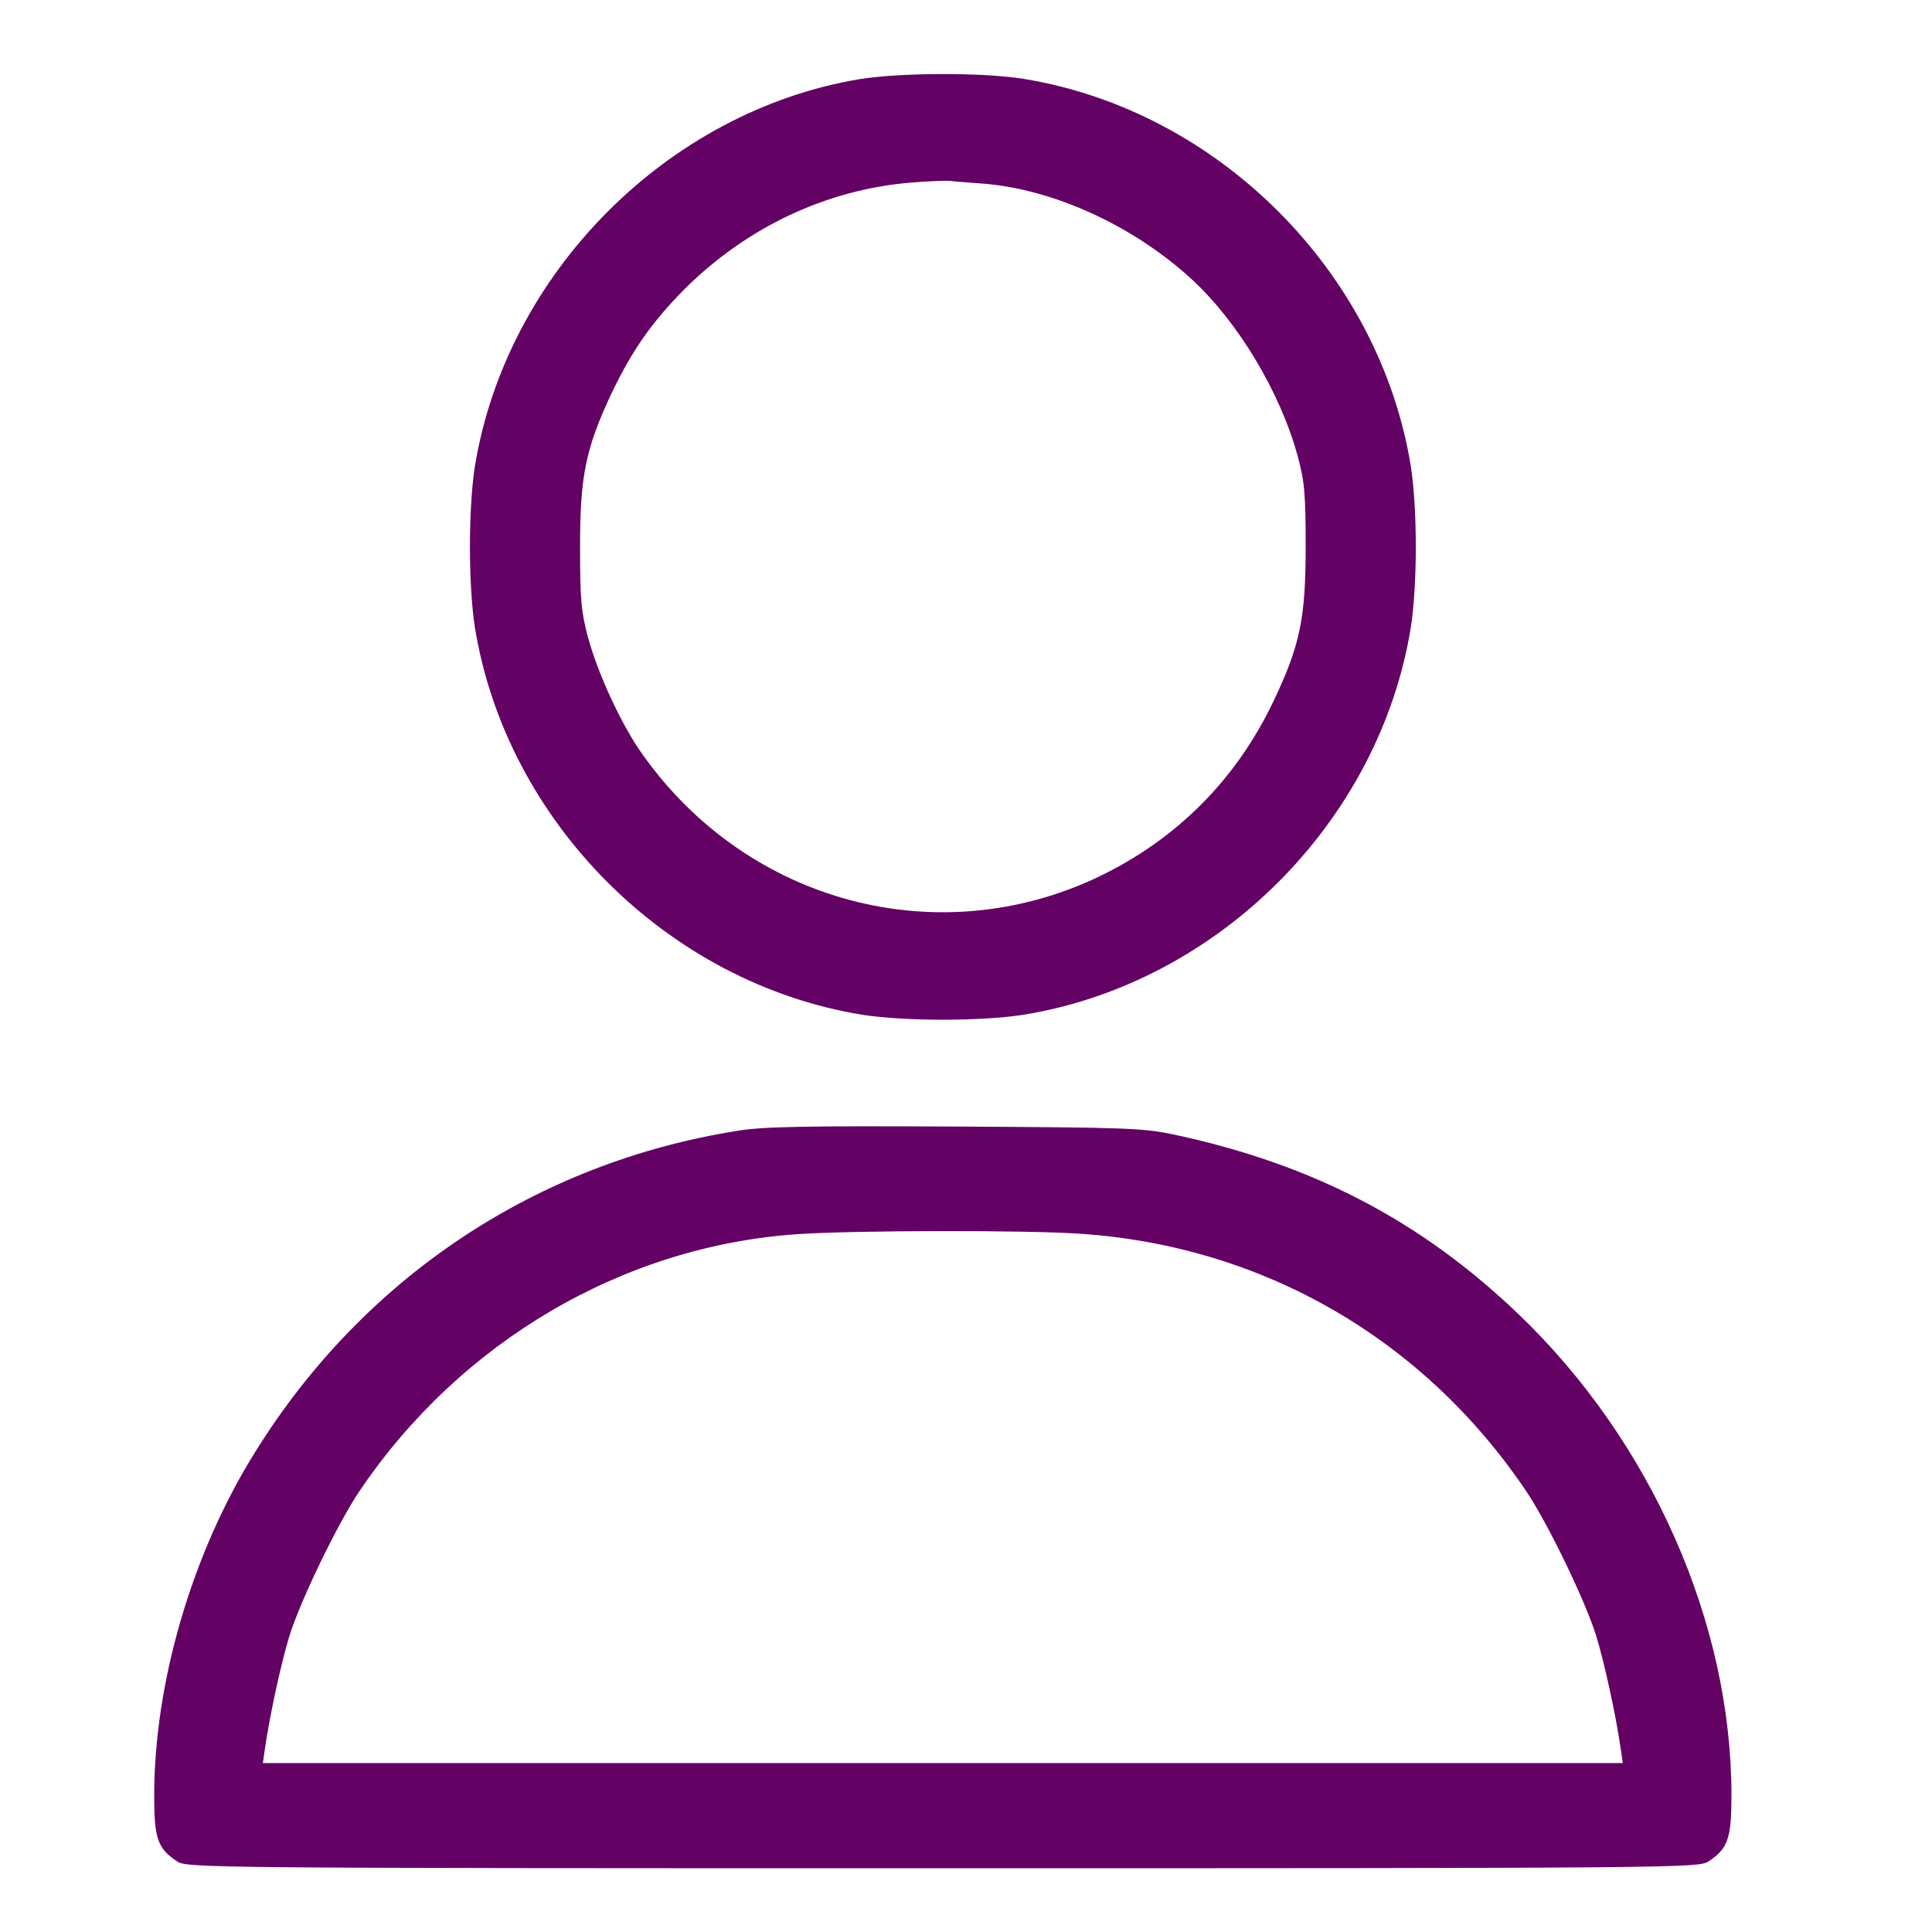 <svg width="21" height="21" viewBox="0 0 21 21" fill="none" xmlns="http://www.w3.org/2000/svg">
<g clip-path="url(#clip0_1023_1534)">
<path d="M9.338 0.861C7.25 1.212 5.505 2.972 5.162 5.067C5.09 5.532 5.09 6.355 5.162 6.82C5.505 8.934 7.258 10.687 9.372 11.03C9.837 11.102 10.66 11.102 11.125 11.03C13.239 10.687 14.992 8.934 15.335 6.82C15.407 6.355 15.407 5.532 15.335 5.067C14.992 2.953 13.239 1.2 11.125 0.857C10.679 0.785 9.776 0.789 9.338 0.861ZM10.687 1.996C11.448 2.057 12.306 2.446 12.942 3.025C13.453 3.49 13.914 4.26 14.104 4.953C14.18 5.231 14.192 5.368 14.192 5.943C14.192 6.721 14.131 7.014 13.845 7.616C13.441 8.469 12.793 9.121 11.944 9.529C10.195 10.363 8.134 9.814 6.991 8.21C6.762 7.894 6.503 7.334 6.393 6.934C6.317 6.652 6.305 6.523 6.305 5.943C6.305 5.17 6.366 4.877 6.644 4.282C6.869 3.81 7.082 3.505 7.444 3.139C8.119 2.469 8.984 2.061 9.898 1.985C10.081 1.97 10.271 1.962 10.325 1.966C10.378 1.974 10.542 1.985 10.687 1.996Z" fill="#640164"/>
<path d="M8.019 12.291C5.829 12.637 3.95 13.887 2.773 15.784C2.087 16.881 1.676 18.291 1.676 19.518C1.676 19.987 1.714 20.093 1.927 20.234C2.034 20.303 2.27 20.307 10.248 20.307C18.226 20.307 18.462 20.303 18.569 20.234C18.782 20.093 18.82 19.987 18.82 19.51C18.82 17.64 17.948 15.666 16.508 14.287C15.452 13.274 14.279 12.66 12.778 12.336C12.424 12.26 12.279 12.256 10.381 12.245C8.777 12.237 8.29 12.245 8.019 12.291ZM11.753 13.411C13.734 13.548 15.475 14.554 16.591 16.211C16.828 16.565 17.228 17.392 17.35 17.781C17.441 18.078 17.563 18.642 17.616 19.004L17.639 19.164H10.248H2.857L2.88 19.004C2.933 18.642 3.055 18.078 3.146 17.781C3.268 17.392 3.668 16.565 3.905 16.211C5.002 14.584 6.77 13.544 8.667 13.415C9.265 13.373 11.17 13.369 11.753 13.411Z" fill="#640164"/>
</g>
<defs>
<clipPath id="clip0_1023_1534">
<rect width="20" height="20" fill="white" transform="translate(0.248 0.556)"/>
</clipPath>
</defs>
</svg>
